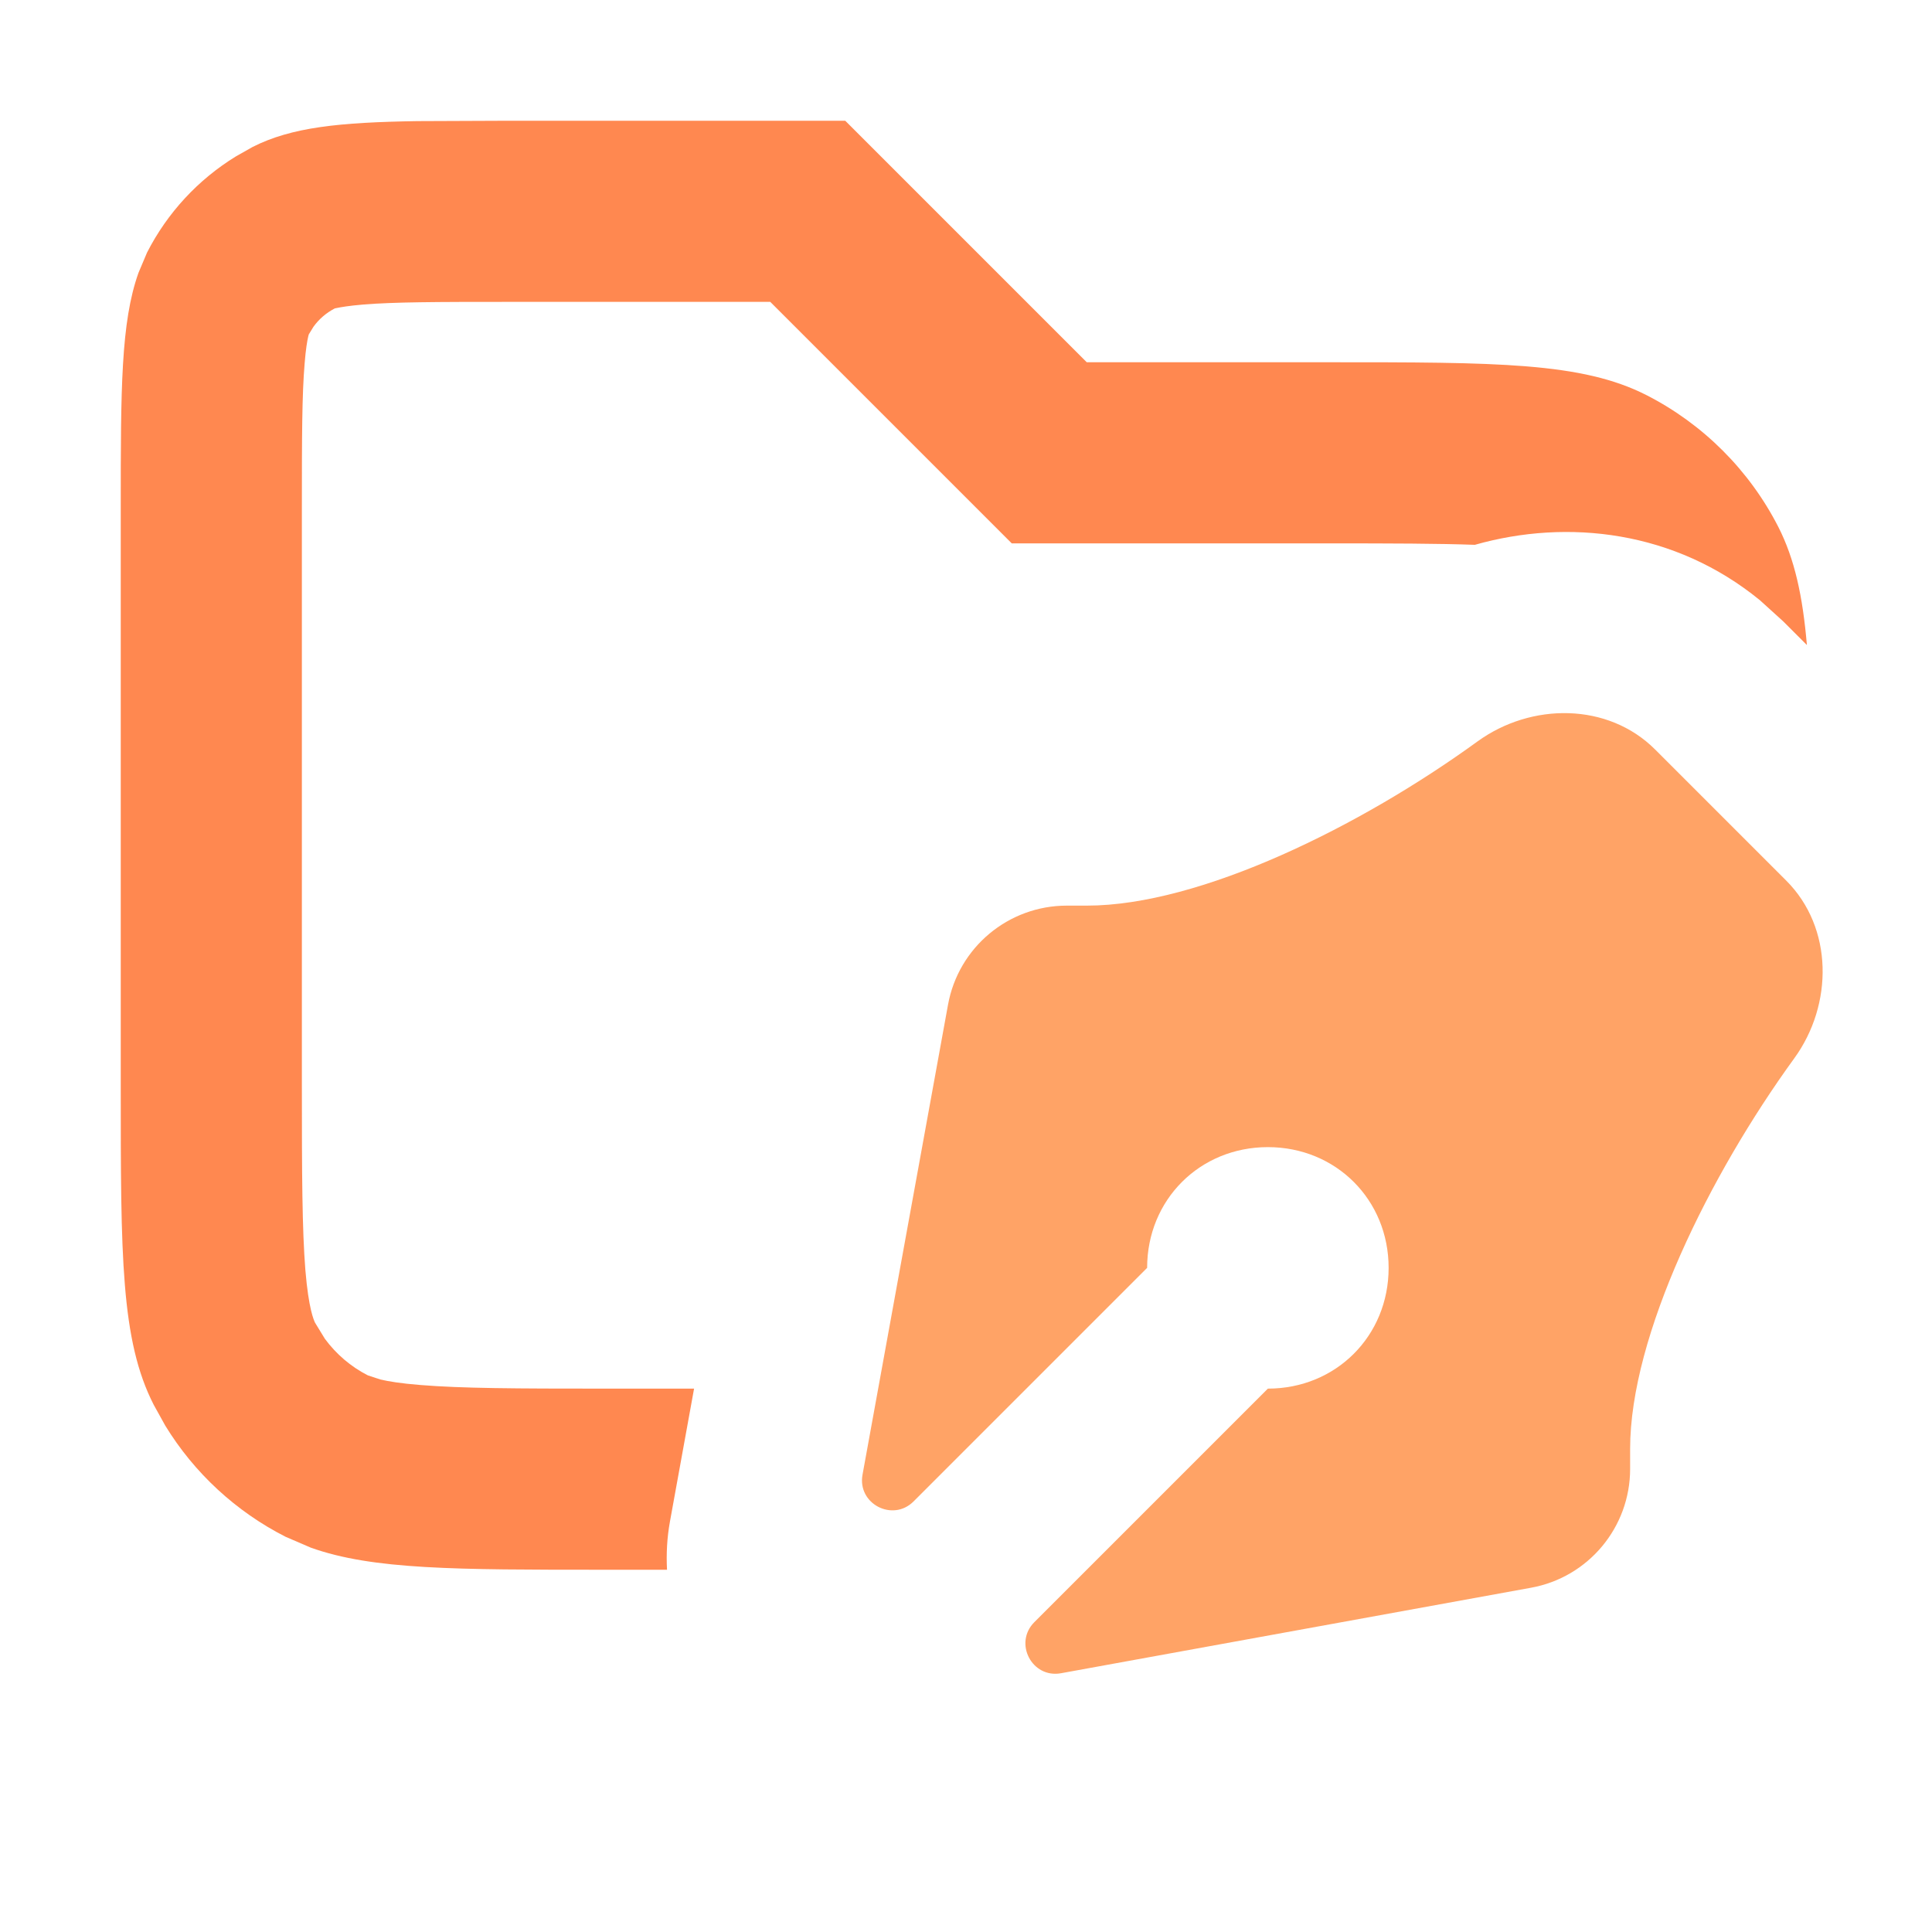 <svg width="16" height="16" viewBox="0 0 16 16" fill="none" xmlns="http://www.w3.org/2000/svg">
<path opacity="0.8" d="M9 3H11C12.4 3 13.1 3 13.635 3.272C14.105 3.512 14.488 3.895 14.728 4.365C14.862 4.629 14.929 4.934 14.964 5.342L14.768 5.146L14.575 4.971C13.872 4.396 12.985 4.293 12.214 4.512C11.912 4.501 11.528 4.5 11 4.5H8.379L6.379 2.5H4.2C3.616 2.5 3.267 2.501 3.009 2.522C2.889 2.532 2.821 2.544 2.788 2.551L2.773 2.554C2.703 2.59 2.642 2.642 2.596 2.706L2.555 2.773C2.571 2.741 2.542 2.769 2.523 3.008C2.501 3.267 2.5 3.615 2.5 4.2V9C2.5 9.724 2.502 10.178 2.529 10.519C2.556 10.842 2.599 10.932 2.609 10.954L2.691 11.088C2.784 11.214 2.905 11.318 3.046 11.39L3.149 11.424C3.215 11.44 3.319 11.457 3.481 11.47C3.822 11.498 4.275 11.5 5 11.5H5.748L5.548 12.602C5.524 12.735 5.517 12.868 5.524 13H5C3.775 13 3.086 13 2.574 12.817L2.365 12.727C1.954 12.518 1.609 12.199 1.369 11.807L1.273 11.634C1 11.1 1 10.399 1 9V4.2C1 3.22 1.001 2.668 1.147 2.259L1.218 2.091C1.386 1.762 1.641 1.487 1.954 1.295L2.092 1.217C2.413 1.054 2.808 1.013 3.458 1.003L4.2 1H7L9 3Z" fill="#FF6A25"/>
<path d="M12.235 6.141C12.681 5.817 13.317 5.817 13.707 6.207L14.793 7.293C15.183 7.683 15.183 8.319 14.859 8.765C14.159 9.729 13.5 11.058 13.5 12V12.165C13.5 12.649 13.154 13.063 12.679 13.149L8.787 13.857C8.546 13.901 8.393 13.607 8.566 13.434L10.5 11.5C11.064 11.5 11.5 11.064 11.5 10.5C11.5 9.936 11.064 9.5 10.5 9.5C9.936 9.5 9.5 9.936 9.5 10.5L7.566 12.434C7.393 12.607 7.099 12.454 7.143 12.213L7.851 8.321C7.937 7.846 8.351 7.5 8.835 7.5H9C9.942 7.5 11.271 6.841 12.235 6.141Z" fill="#FFA366"/>
</svg>
